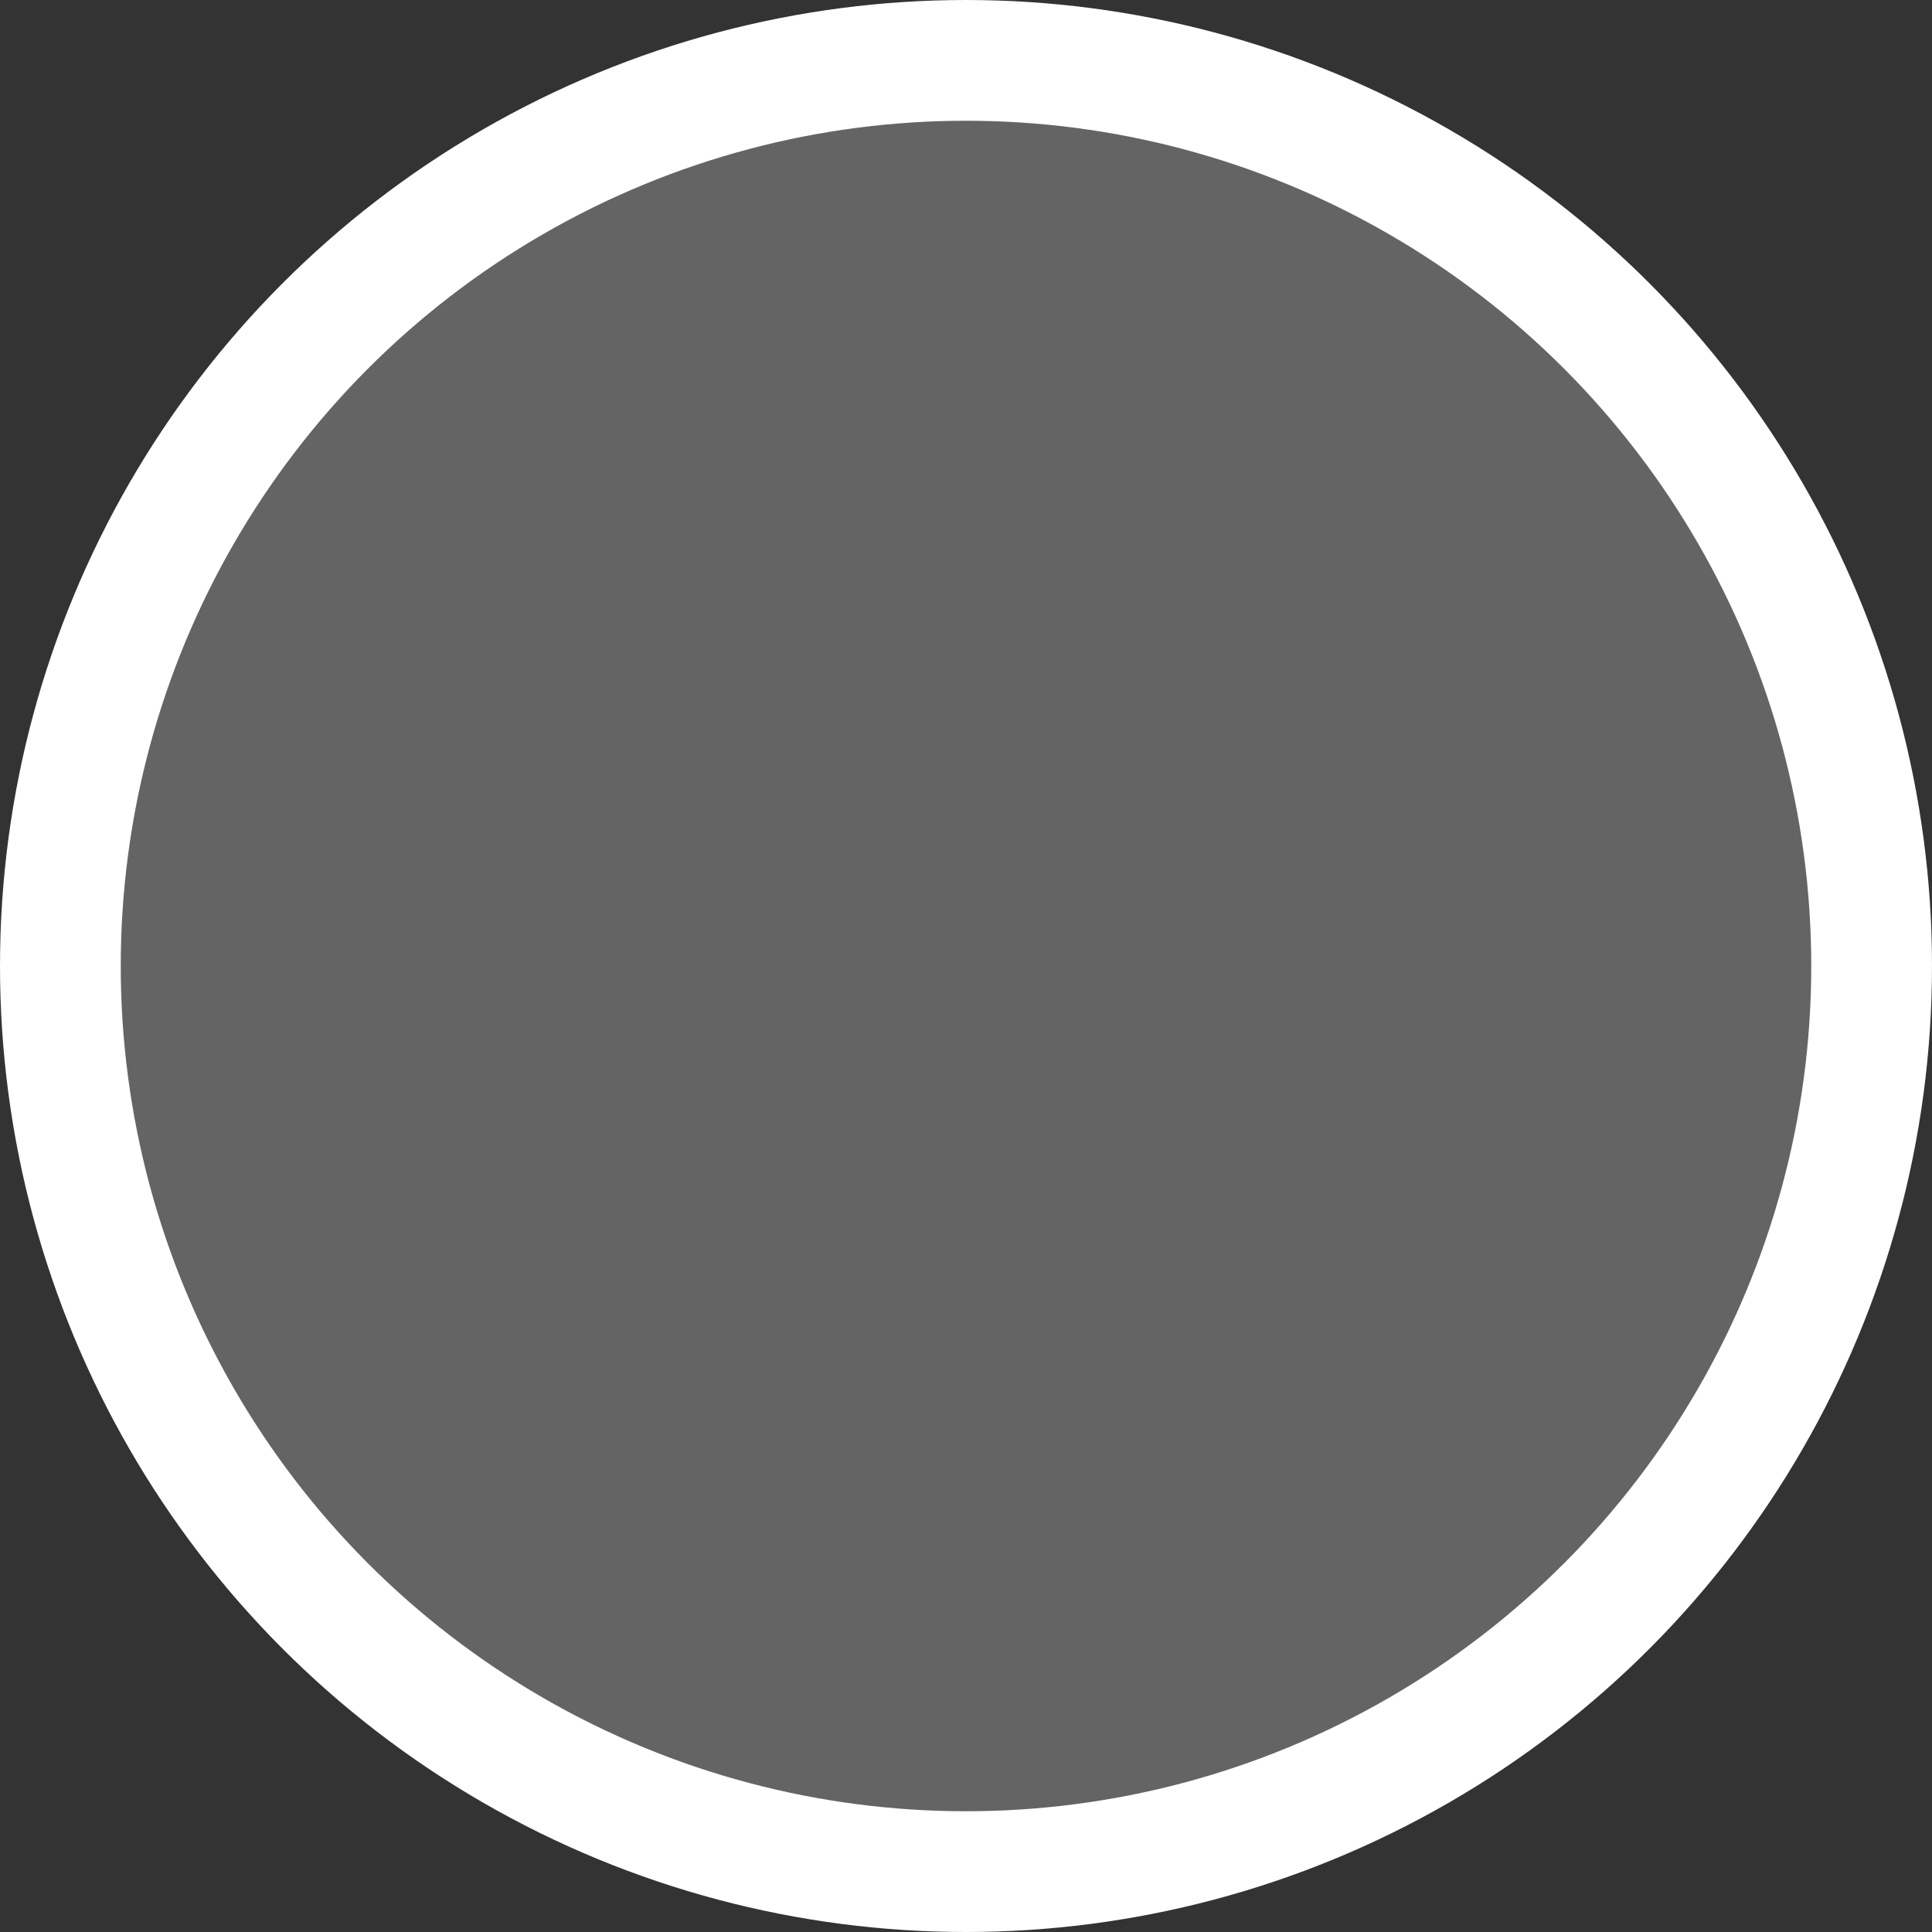 <?xml version="1.0" encoding="UTF-8"?>
<svg width="16px" height="16px" viewBox="0 0 16 16" version="1.1" xmlns="http://www.w3.org/2000/svg" xmlns:xlink="http://www.w3.org/1999/xlink">
    <rect x="0" y="0" width="16" height="16" fill="#333333" stroke="none"/>
    <title>poi_peak_3</title>
    <g id="poi_peak_3" stroke="none" stroke-width="1" fill="none" fill-rule="evenodd">
        <circle id="Oval-Copy-2" stroke="#FFFFFF" fill="#646464" cx="8" cy="8" r="7.5"></circle>
    </g>
</svg>